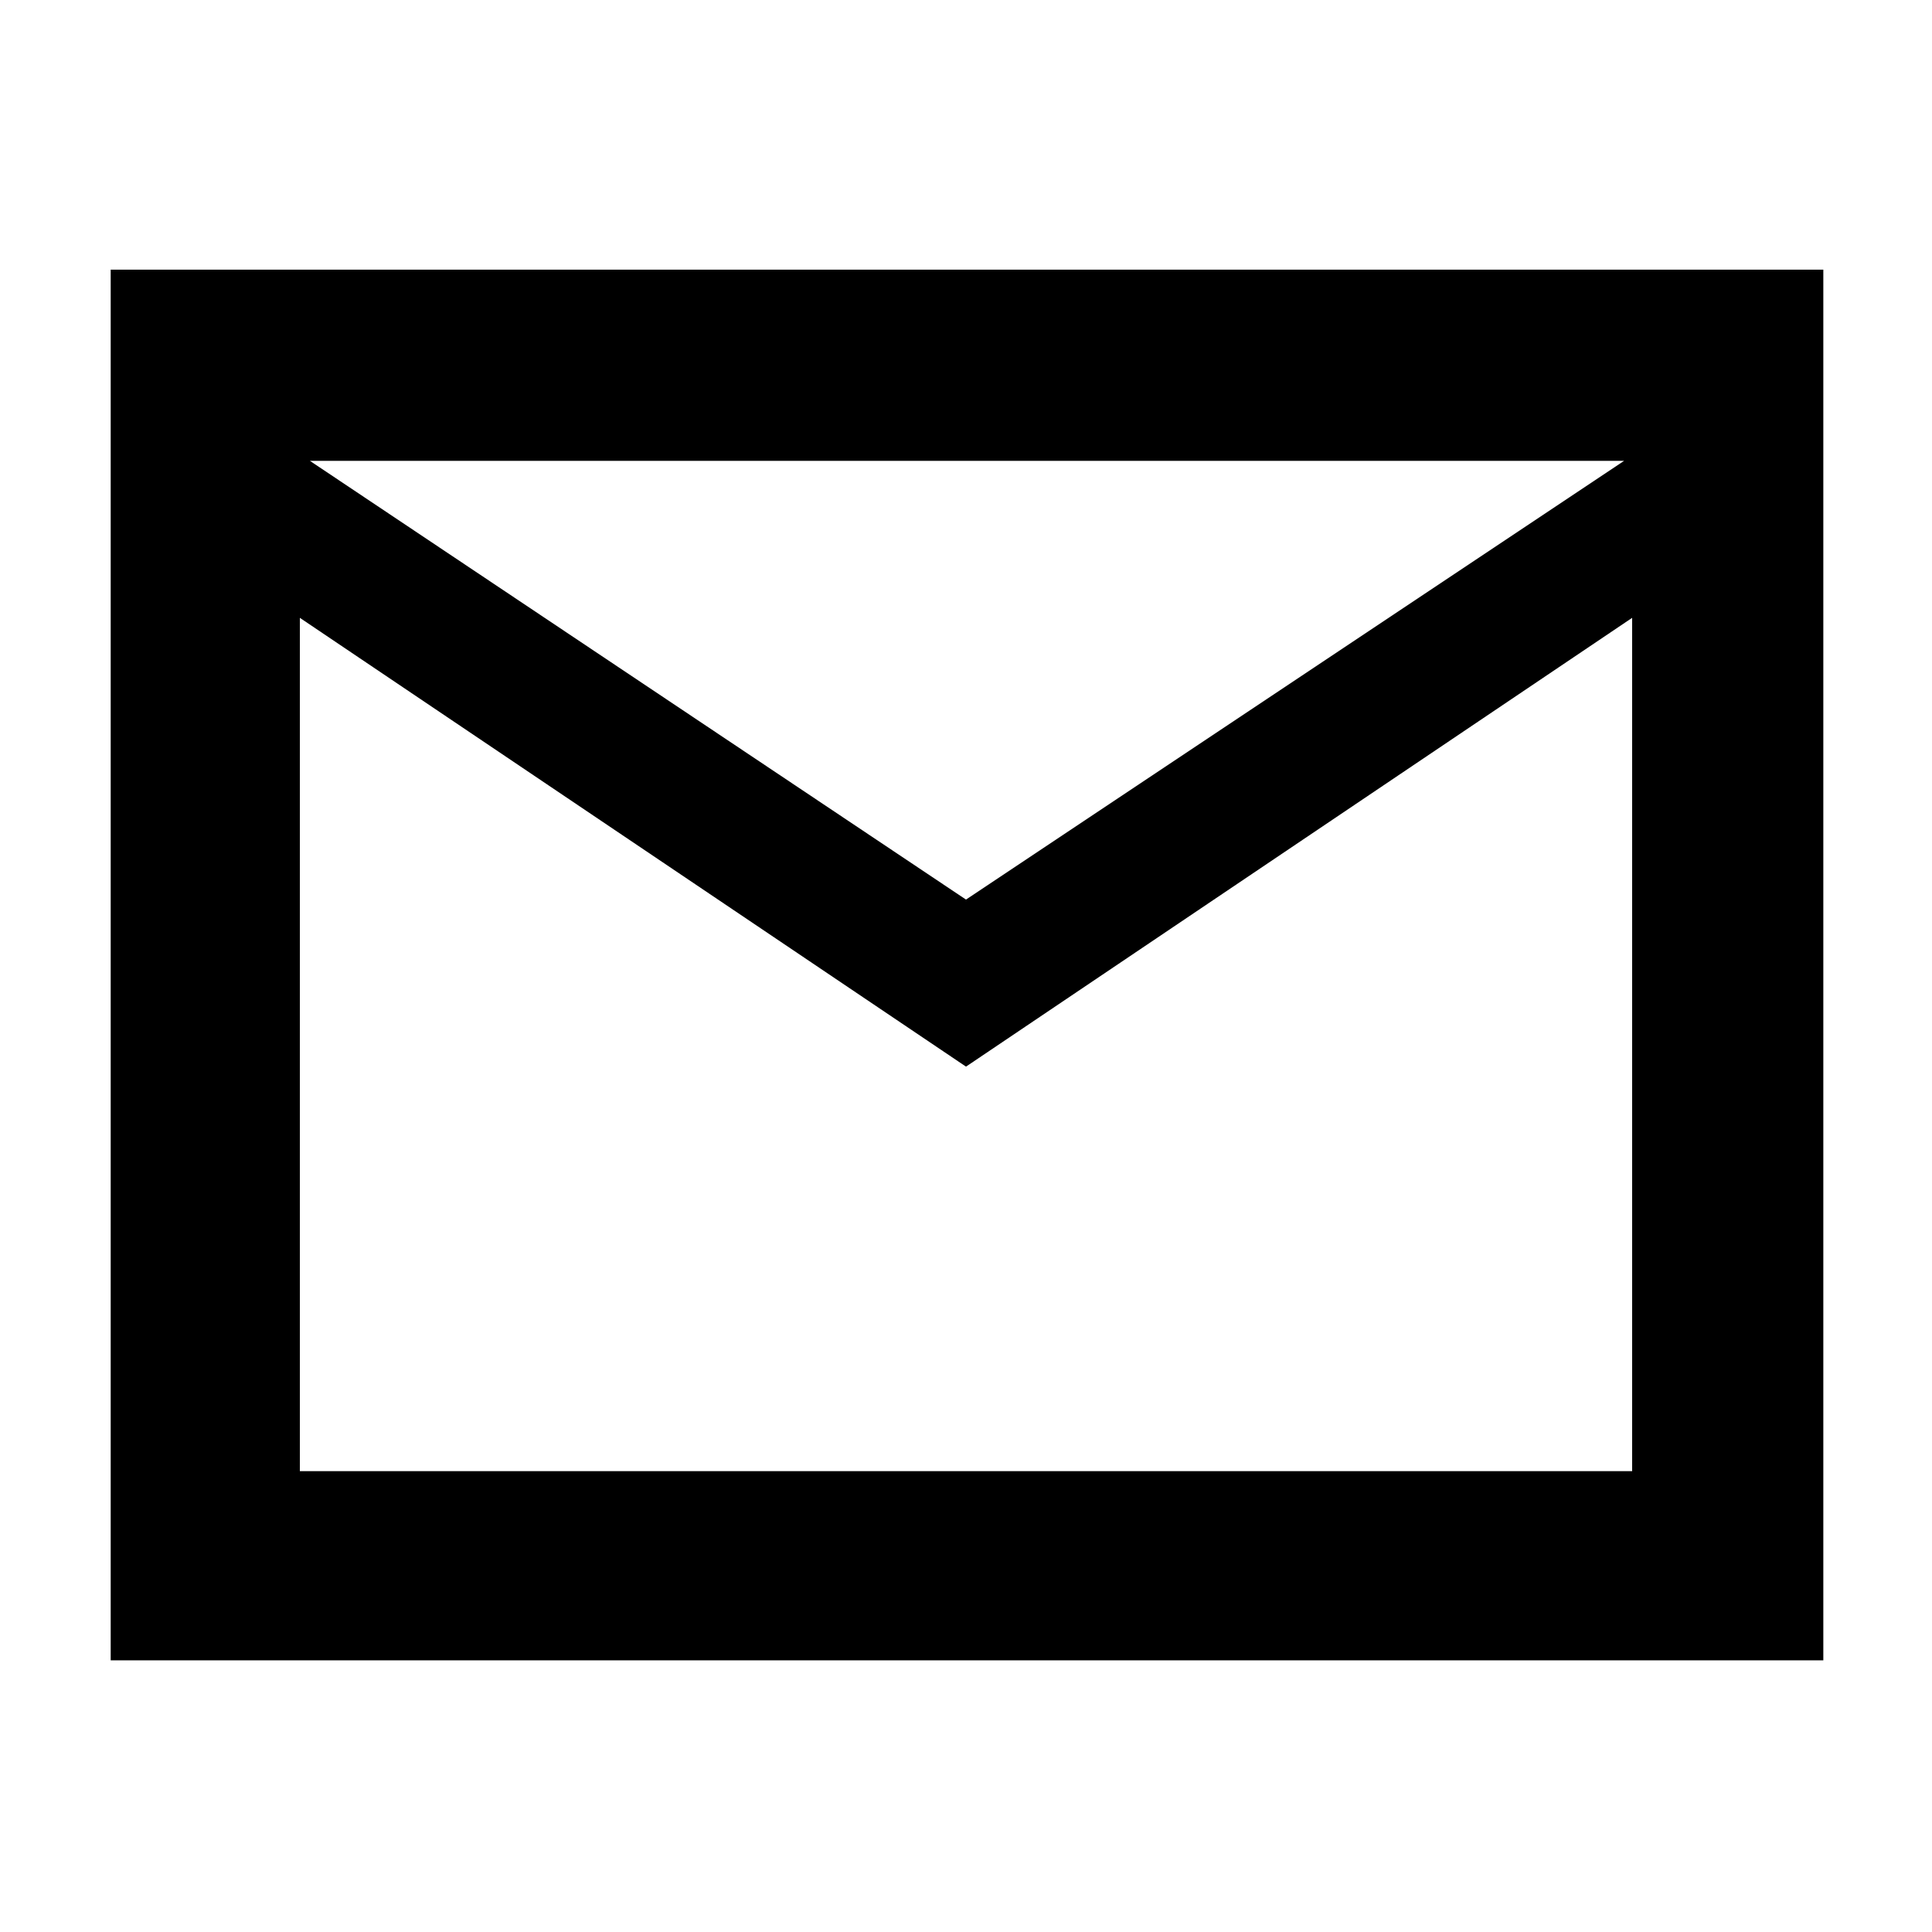 <svg xmlns="http://www.w3.org/2000/svg" width="48" height="48" viewBox="0 -960 960 960"><path d="M55-135v-691h851v691H55Zm425-295L149-653v424h662v-424L480-430Zm0-83 327-218H154l326 218ZM149-653v-78 502-424Z"/></svg>
